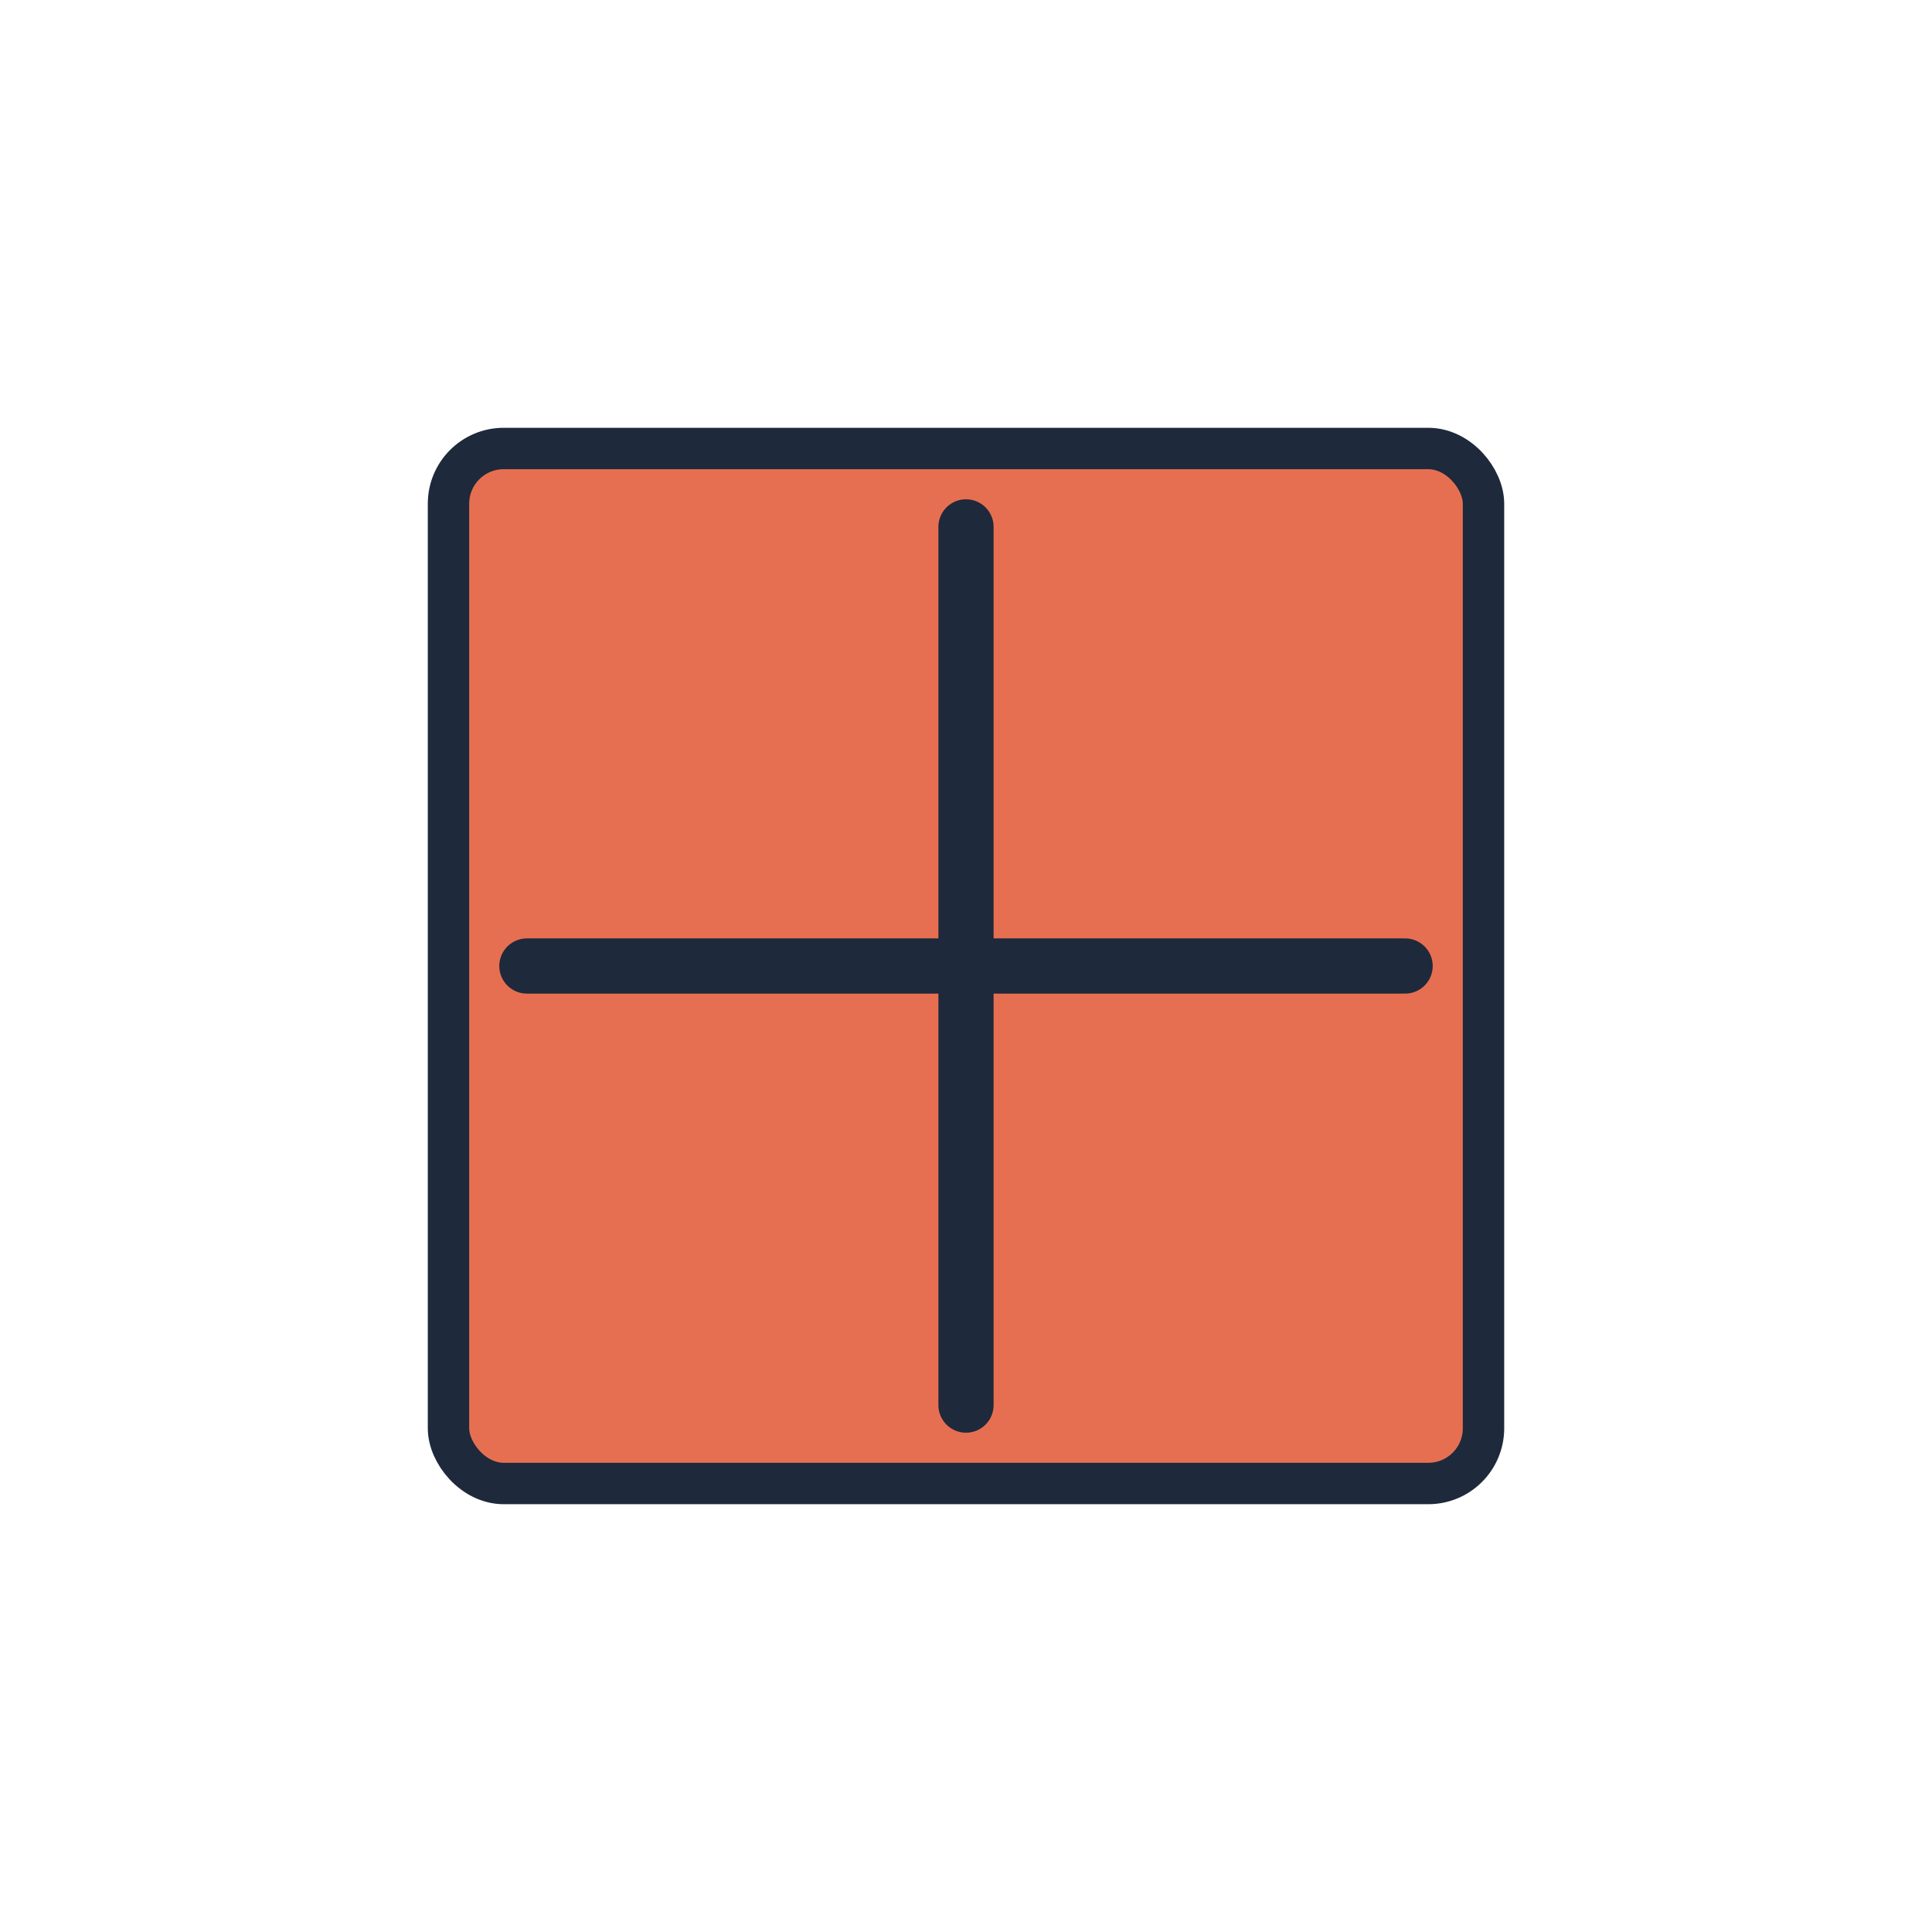 <?xml version="1.0" encoding="UTF-8"?>
<svg width="140" height="140" viewBox="0 0 140 140" xmlns="http://www.w3.org/2000/svg">
  <g transform="rotate(0, 70, 70)">
    <rect x="32.5" y="32.5" width="75" height="75" fill="#E76F51" stroke="#1e293b" stroke-width="3" rx="4"/>
  </g>
  <g transform="rotate(45, 70, 70)"><line x1="47.5" y1="47.5" x2="92.5" y2="92.5" stroke="#1e293b" stroke-width="4" stroke-linecap="round"/>
              <line x1="92.5" y1="47.5" x2="47.5" y2="92.5" stroke="#1e293b" stroke-width="4" stroke-linecap="round"/></g>
  
</svg>
